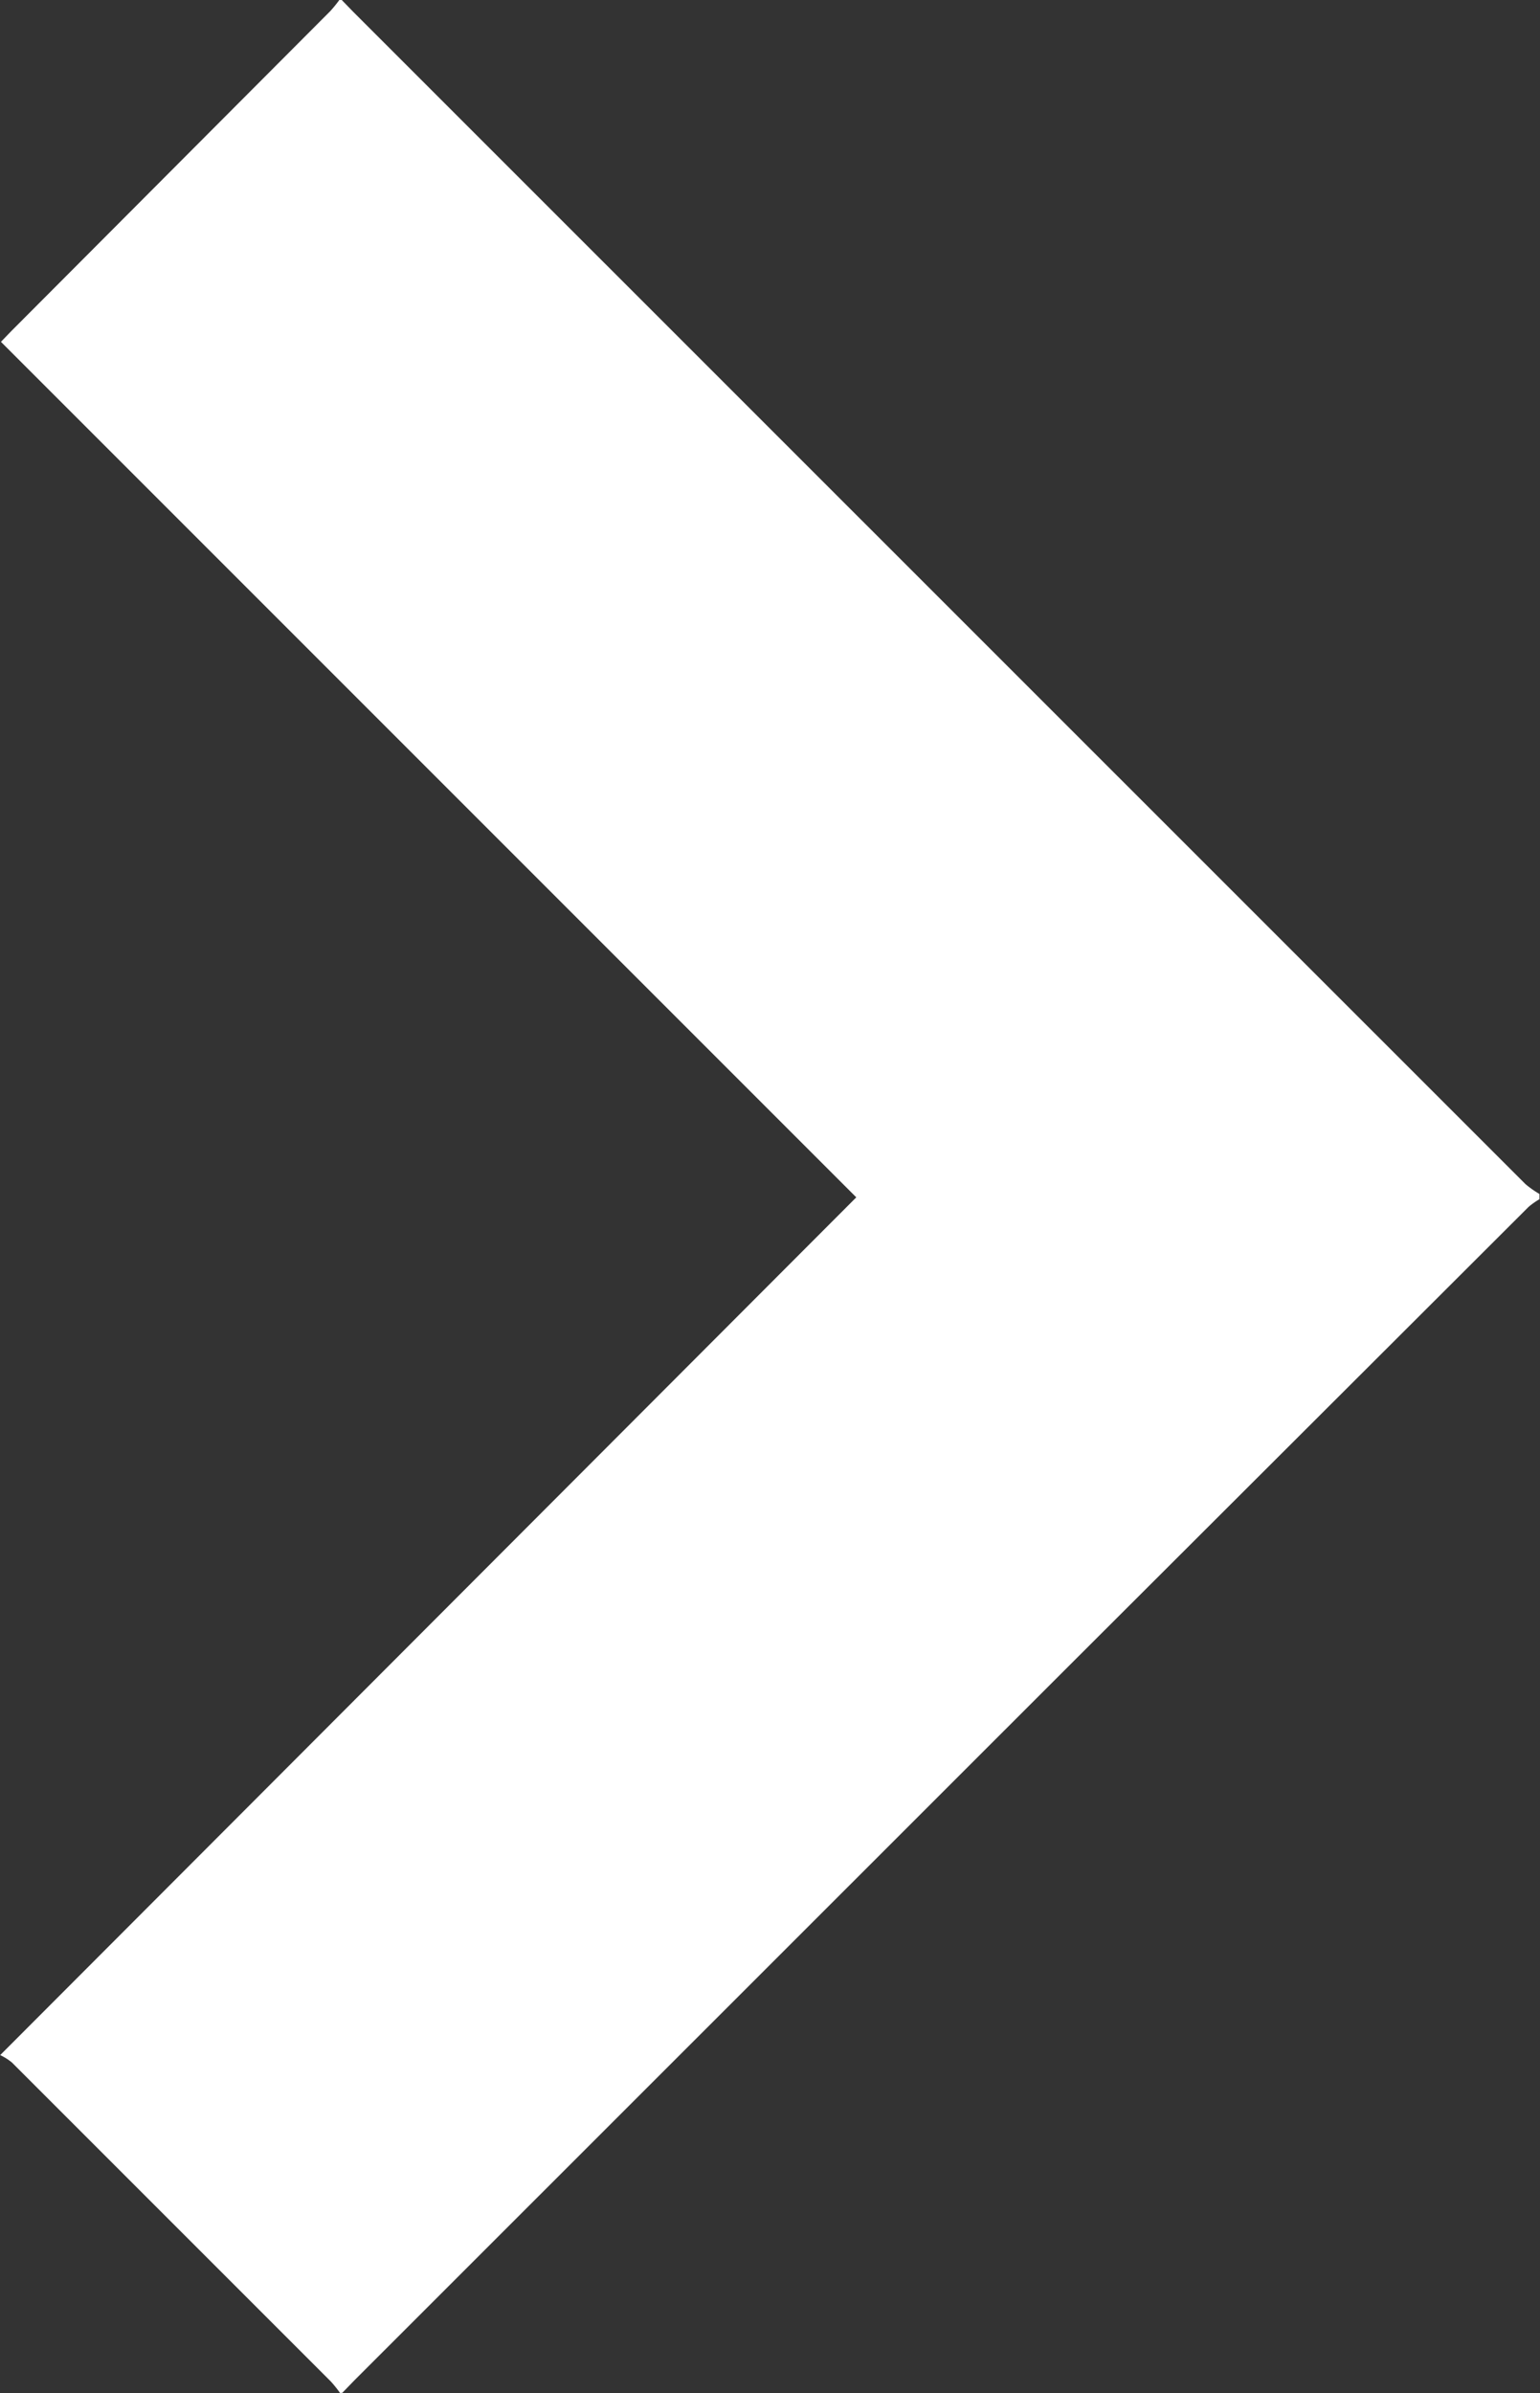 <svg xmlns="http://www.w3.org/2000/svg" width="8.201" height="12.741" viewBox="0 0 8.201 12.741">
  <rect x="0" y="0" width="8.201" height="12.741" fill="#333333" stroke="none"/>
  <g id="Group_3142" data-name="Group 3142" transform="translate(0 -6.028)">
    <g id="Group_531" data-name="Group 531" transform="translate(0 6.028)">
      <path id="Path_1802" data-name="Path 1802" d="M295.154,1875.06a.7.7,0,0,0-.048-.06q-.85-.85-1.7-1.7a.3.3,0,0,0-.062-.039l4.559-4.567-4.555-4.555.054-.056,1.7-1.705a.694.694,0,0,0,.048-.059h.013l.063.065,6.241,6.24a.531.531,0,0,0,.074.052l0,.028a.412.412,0,0,0-.058.041l-2.474,2.47-3.78,3.779-.063.065Z" transform="translate(-293.343 -1862.319)" fill="#fff"/>
    </g>
  </g>
</svg>
